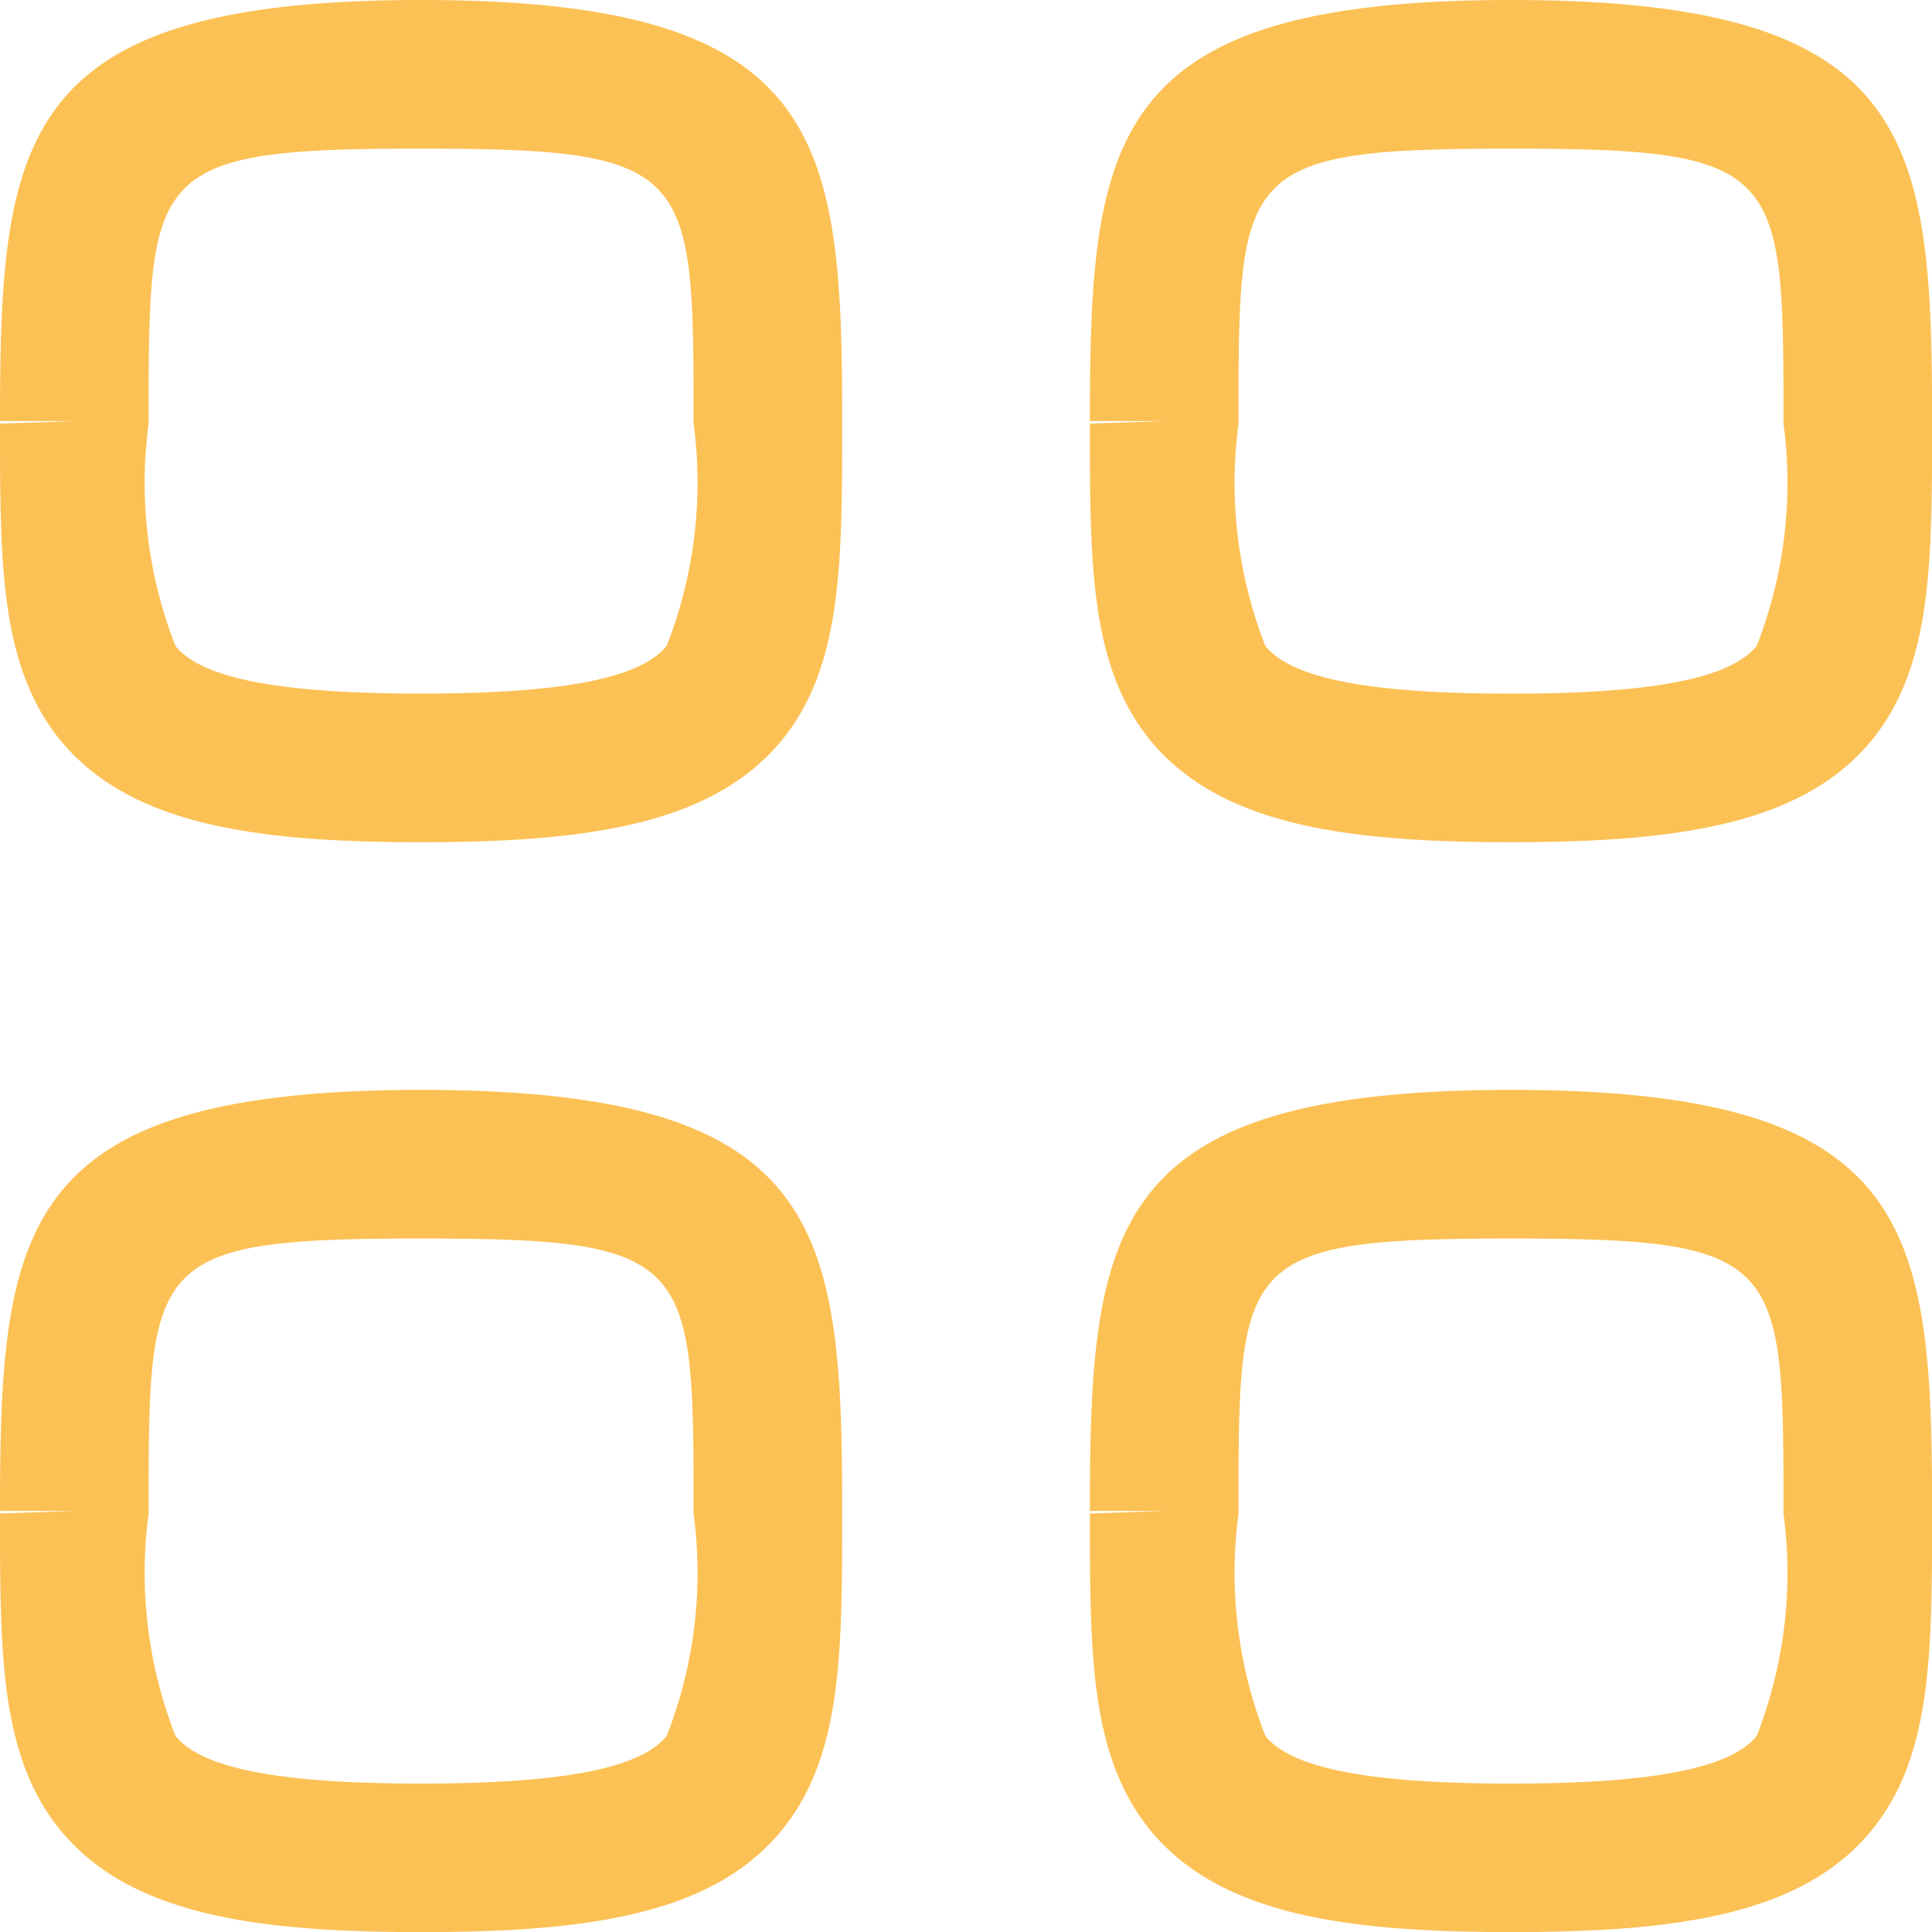 <svg xmlns="http://www.w3.org/2000/svg" width="19.499" height="19.499" viewBox="0 0 19.499 19.499">
    <g>
        <path fill="#fcc155" d="M11.6 18.46c-.6-.749-.6-1.77-.6-3.185l.75-.025H11c0-2.87.181-4.25 4.25-4.25s4.25 1.38 4.25 4.25c0 1.429 0 2.461-.6 3.21-.694.863-1.959 1.04-3.646 1.04s-2.954-.177-3.654-1.04zm.9-3.21v.025a4.516 4.516 0 0 0 .271 2.245c.265.329 1.052.481 2.479.481s2.214-.153 2.48-.481a4.512 4.512 0 0 0 .27-2.246c0-2.564 0-2.774-2.75-2.774s-2.75.208-2.75 2.75zM.6 18.46c-.6-.749-.6-1.77-.6-3.185l.75-.025H0C0 12.38.181 11 4.25 11s4.25 1.38 4.25 4.25c0 1.429 0 2.461-.6 3.21-.695.863-1.96 1.04-3.646 1.04S1.3 19.323.6 18.46zm.9-3.21v.025a4.516 4.516 0 0 0 .271 2.245c.264.329 1.052.481 2.479.481s2.214-.153 2.479-.481A4.512 4.512 0 0 0 7 15.274C7 12.71 7 12.5 4.25 12.5s-2.75.208-2.75 2.75zm10.1-7.79c-.6-.749-.6-1.77-.6-3.185l.75-.025H11C11 1.38 11.181 0 15.25 0s4.25 1.38 4.25 4.25c0 1.429 0 2.462-.6 3.21-.7.863-1.964 1.04-3.65 1.04s-2.95-.177-3.65-1.04zm.9-3.21v.025a4.516 4.516 0 0 0 .271 2.245c.265.328 1.052.481 2.479.481s2.214-.153 2.48-.482A4.512 4.512 0 0 0 18 4.274C18 1.71 18 1.5 15.25 1.5s-2.75.208-2.75 2.75zM.6 7.46C0 6.711 0 5.69 0 4.275l.75-.025H0C0 1.38.181 0 4.25 0S8.5 1.38 8.5 4.25c0 1.429 0 2.462-.6 3.21-.7.863-1.964 1.04-3.65 1.04S1.3 8.323.6 7.46zm.9-3.21v.025a4.516 4.516 0 0 0 .271 2.245c.264.327 1.052.48 2.479.48s2.214-.153 2.479-.482A4.512 4.512 0 0 0 7 4.274C7 1.71 7 1.5 4.25 1.5S1.5 1.708 1.5 4.25z"/>
    </g>
</svg>
